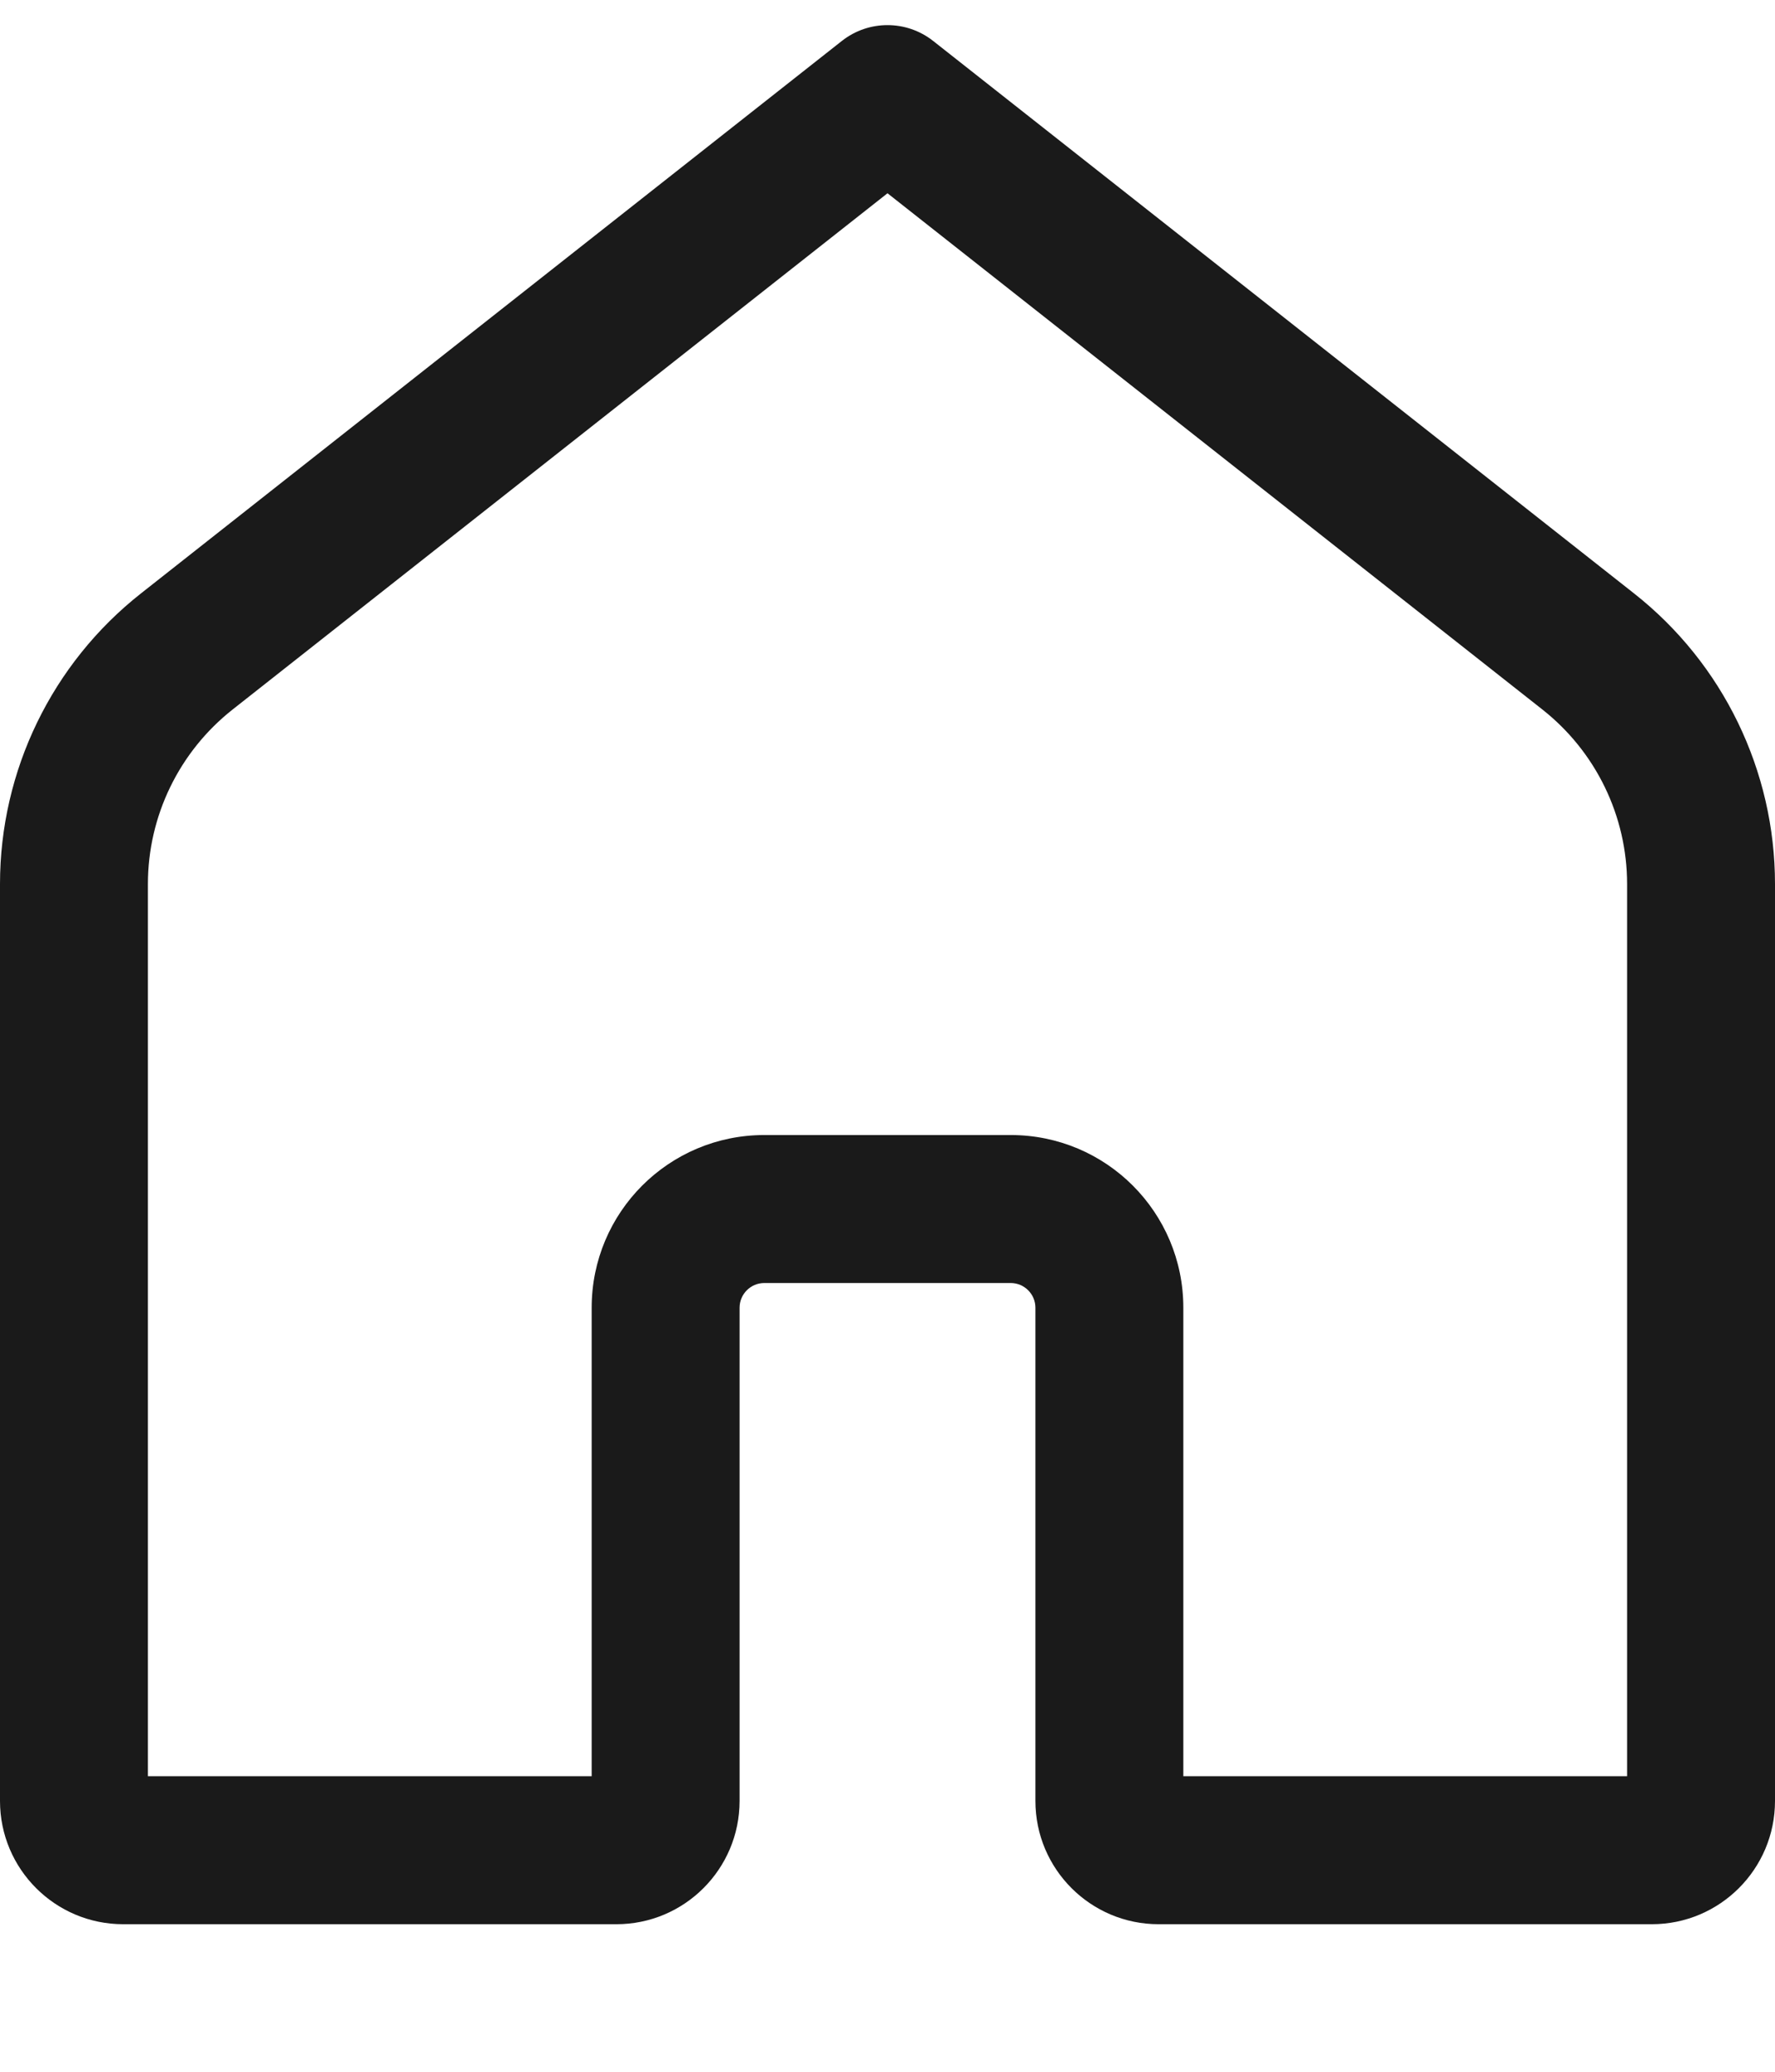 <svg width="12" height="14" viewBox="0 0 12 14" fill="none" xmlns="http://www.w3.org/2000/svg">
<path d="M5.691 0.277C5.872 0.134 6.128 0.134 6.309 0.277L11.047 4.01C11.649 4.484 12 5.208 12 5.974V12.17C12 12.63 11.627 13.003 11.167 13.003H7.833C7.373 13.003 7 12.63 7 12.17V8.837C7 8.745 6.925 8.67 6.833 8.67H5.167C5.075 8.67 5 8.745 5 8.837V12.17C5 12.63 4.627 13.003 4.167 13.003H0.833C0.373 13.003 0 12.63 0 12.17V5.974C0 5.208 0.351 4.484 0.953 4.01L5.691 0.277ZM6 1.306L1.572 4.795C1.211 5.08 1 5.514 1 5.974V12.003H4V8.837C4 8.192 4.522 7.67 5.167 7.67H6.833C7.478 7.67 8 8.192 8 8.837V12.003H11V5.974C11 5.514 10.789 5.08 10.428 4.795L6 1.306Z" fill="black" fill-opacity="0.896"/>
</svg>
